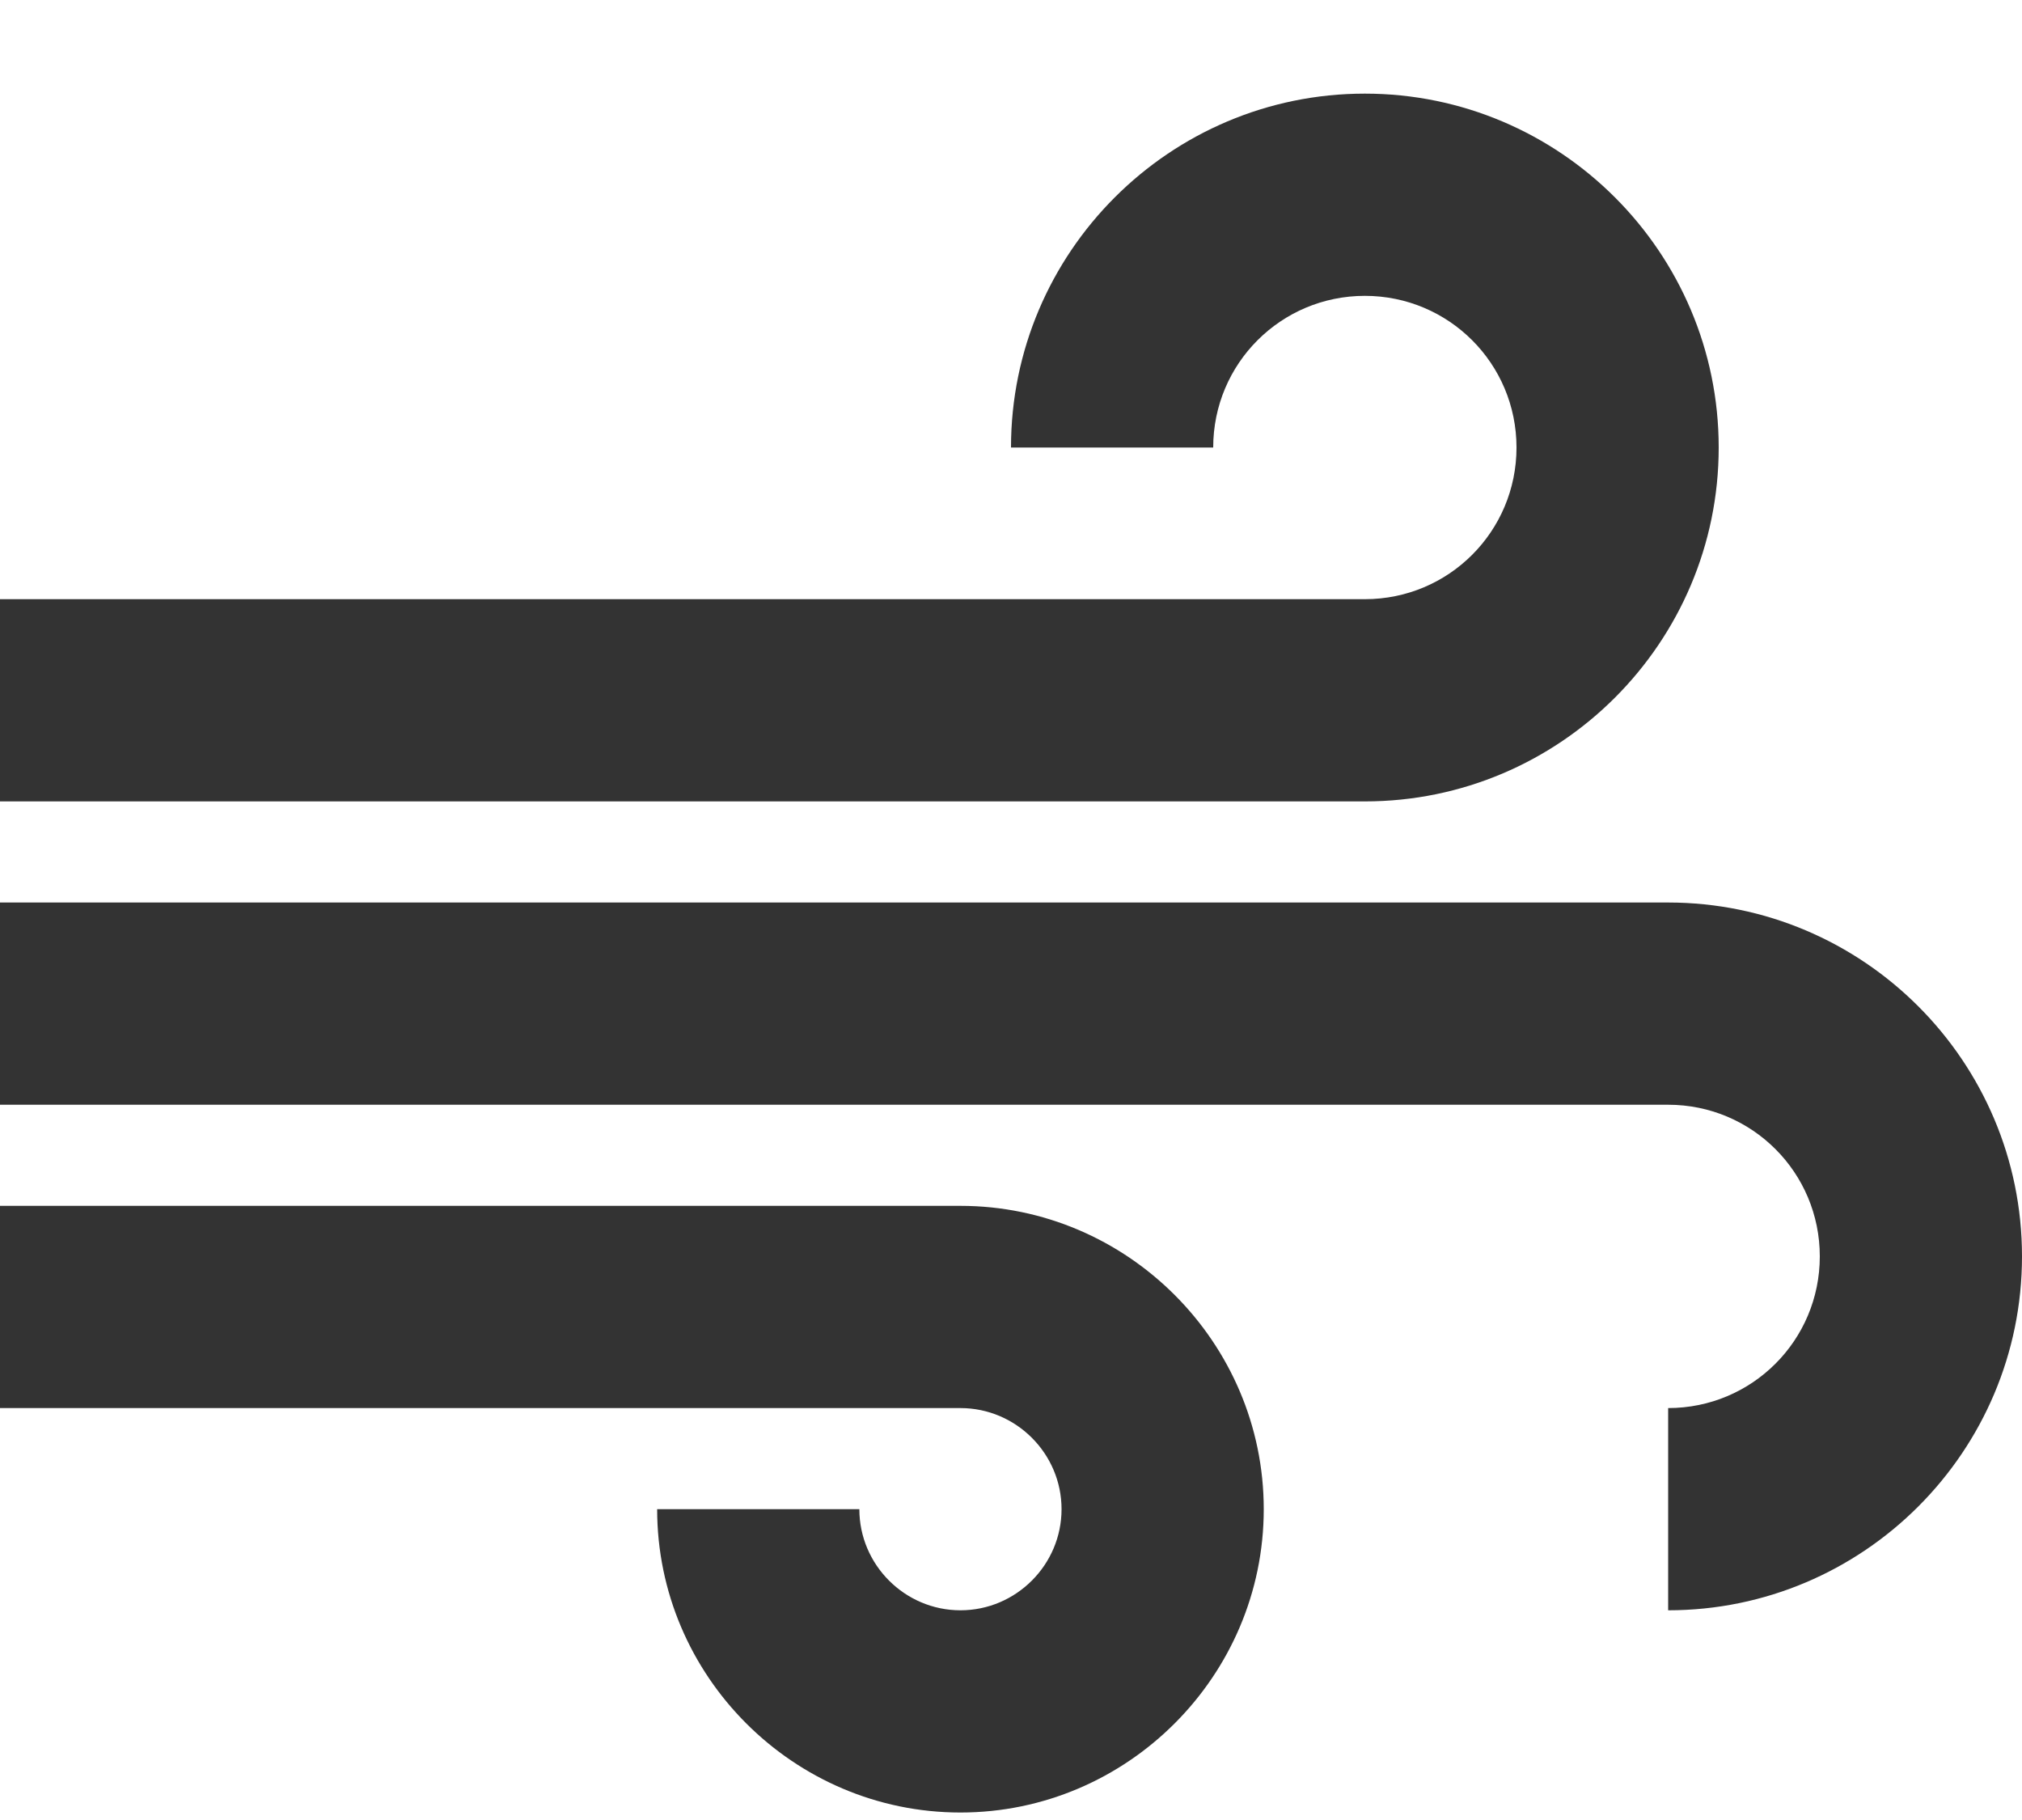<svg width="20" height="18" viewBox="0 0 20 18" fill="none" xmlns="http://www.w3.org/2000/svg">
<path d="M12.5 14.926C12.5 16.576 11.15 17.926 9.5 17.926C7.85 17.926 6.5 16.576 6.5 14.926H8.5C8.5 15.476 8.95 15.926 9.5 15.926C10.05 15.926 10.5 15.476 10.5 14.926C10.5 14.376 10.05 13.926 9.5 13.926H0V11.926H9.5C11.15 11.926 12.5 13.276 12.5 14.926ZM17 4.426C17 2.496 15.43 0.926 13.5 0.926C11.57 0.926 10 2.496 10 4.426H12C12 3.596 12.67 2.926 13.5 2.926C14.33 2.926 15 3.596 15 4.426C15 5.256 14.33 5.926 13.5 5.926H0V7.926H13.5C15.43 7.926 17 6.356 17 4.426ZM16.5 8.926H0V10.926H16.5C17.33 10.926 18 11.596 18 12.426C18 13.256 17.33 13.926 16.5 13.926V15.926C18.43 15.926 20 14.356 20 12.426C20 10.496 18.43 8.926 16.5 8.926Z" fill="#333333"/>
</svg>
